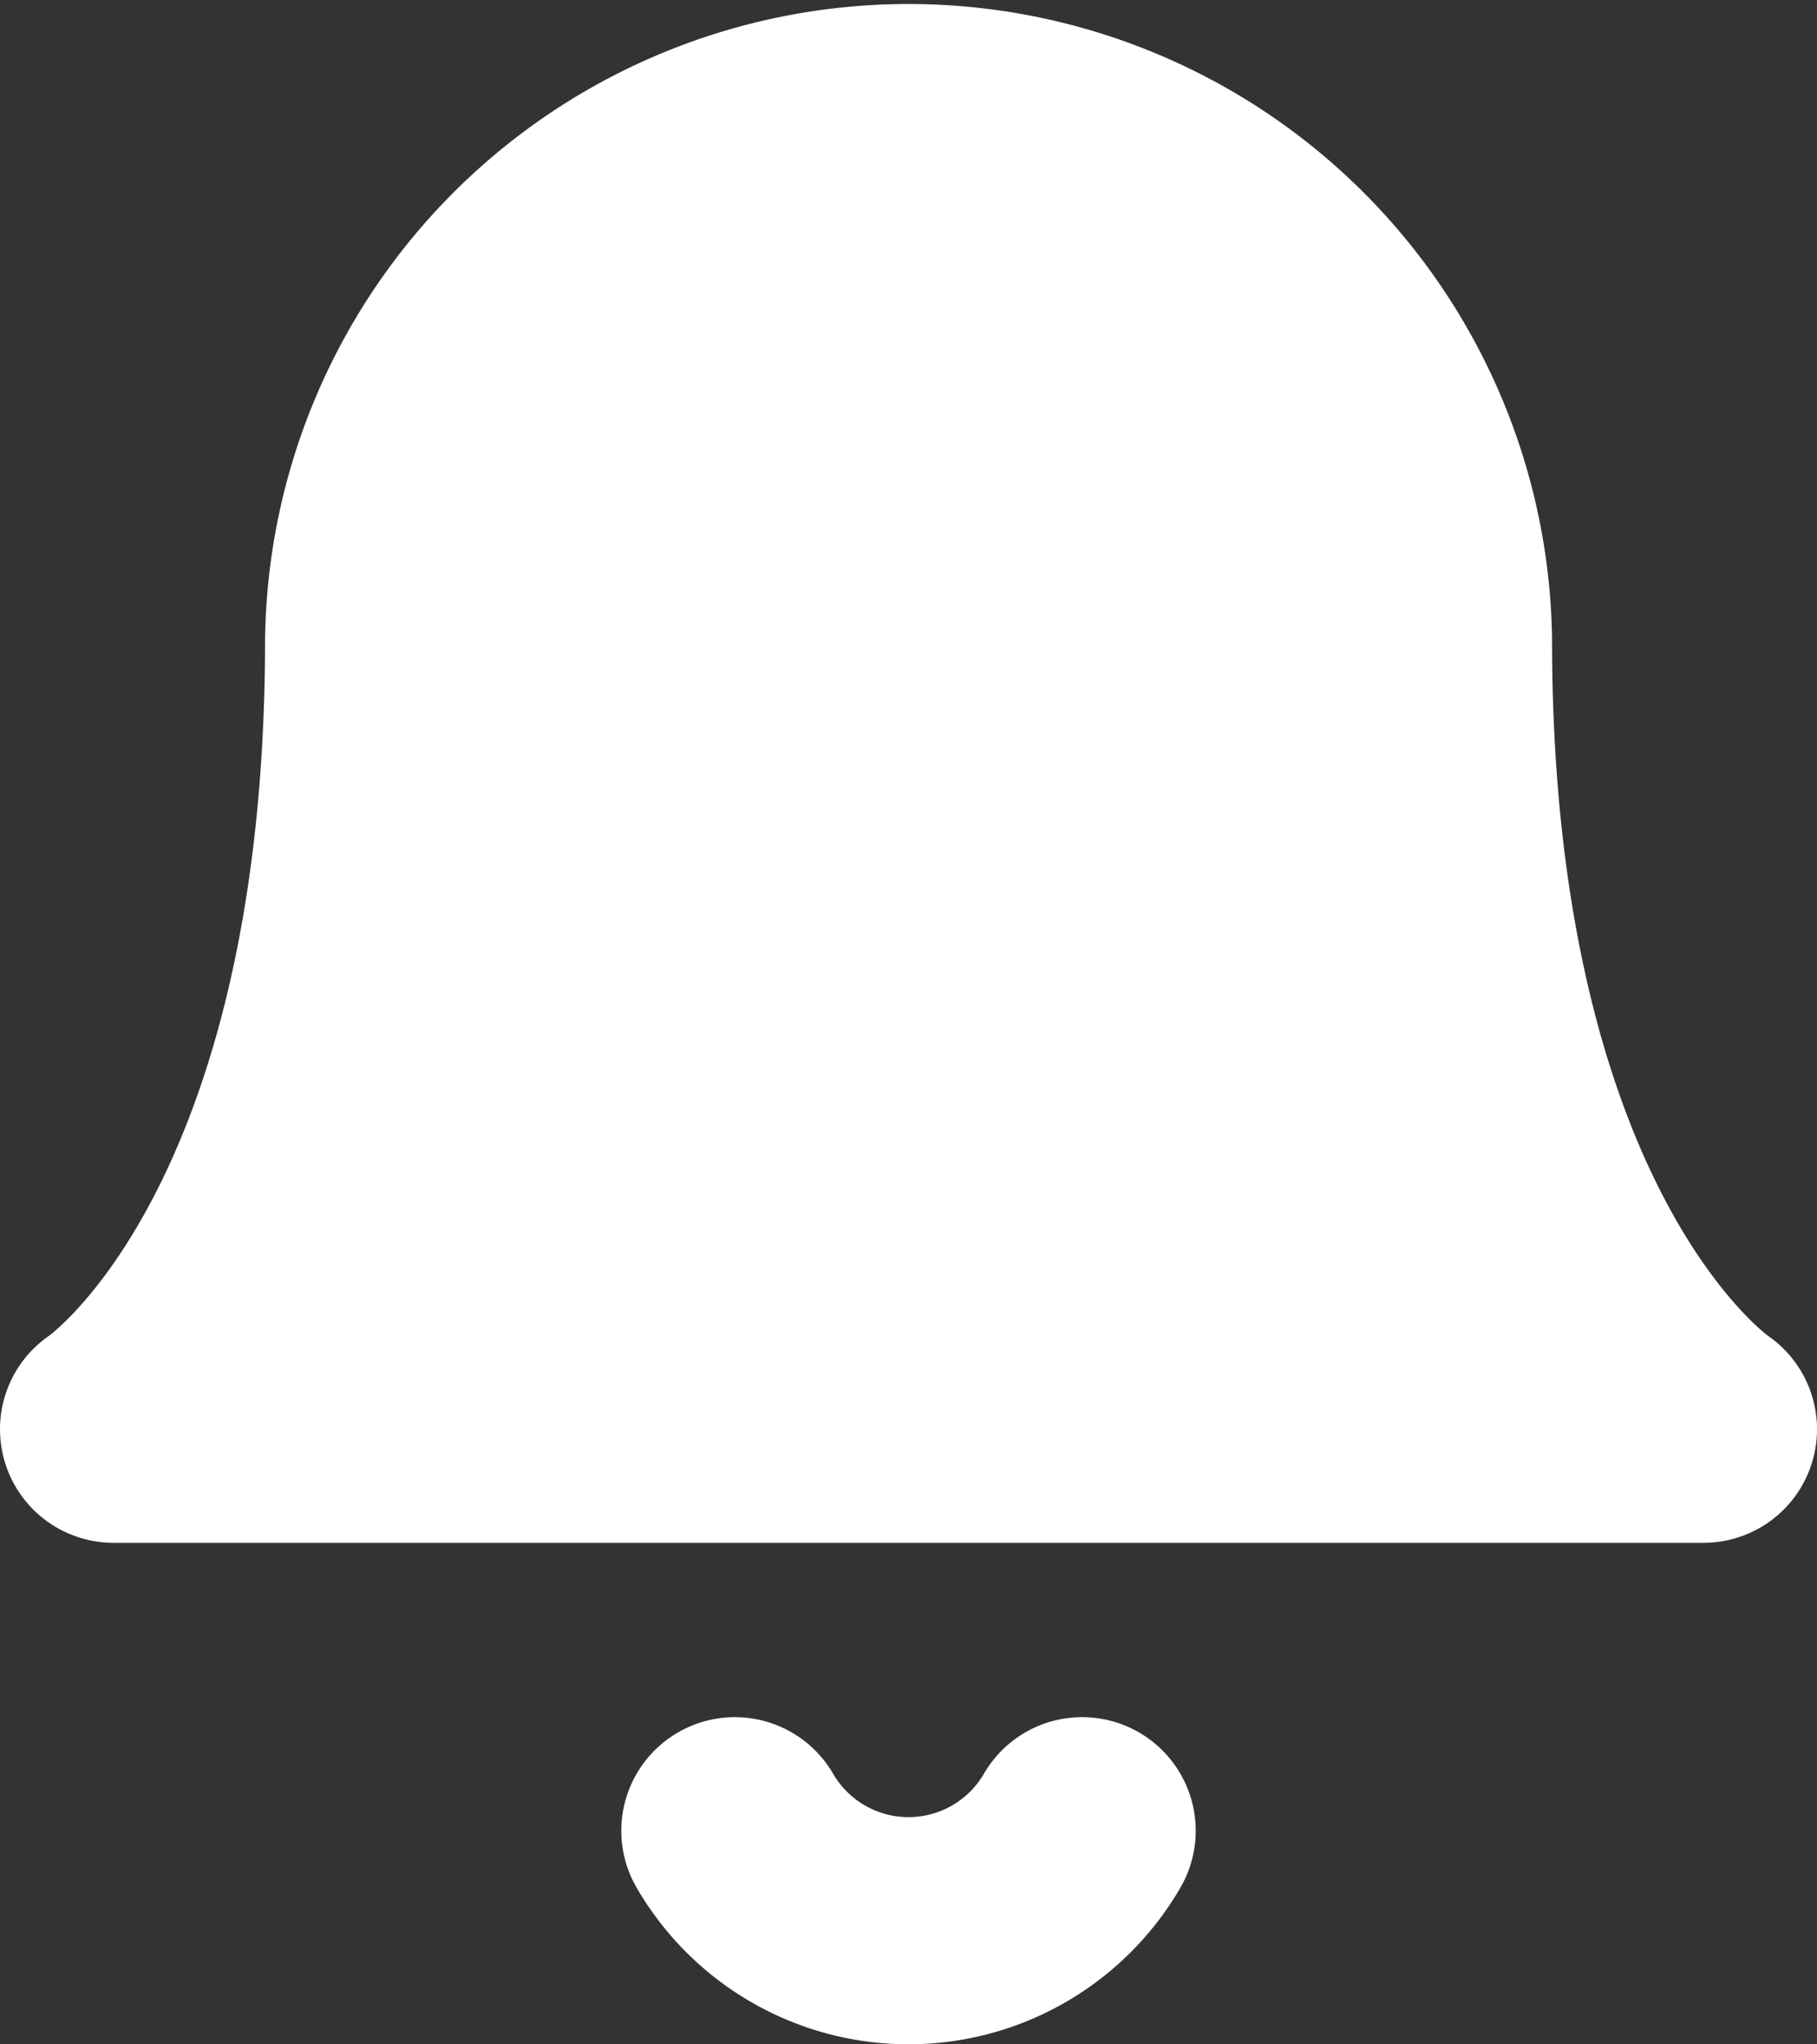 <svg xmlns="http://www.w3.org/2000/svg" width="16" height="18" viewBox="0 0 16 18">
  <rect x="0" y="0" width="16" height="18" fill="#333333" stroke="none"/>
  <g id="bell" transform="translate(-2 -1)">
    <path id="Path_72852" data-name="Path 72852" d="M14.667,6.634a4.667,4.667,0,0,0-9.333,0C5.333,12.04,3,13.584,3,13.584H17s-2.333-1.545-2.333-6.95" transform="translate(0 0)" fill="#fff" stroke="#fff" stroke-linecap="round" stroke-linejoin="round" stroke-width="2"/>
    <path id="Path_72853" data-name="Path 72853" d="M13.328,21a1.768,1.768,0,0,1-3.058,0" transform="translate(-1.799 -3.881)" fill="none" stroke="#fff" stroke-linecap="round" stroke-linejoin="round" stroke-width="2"/>
  </g>
</svg>

